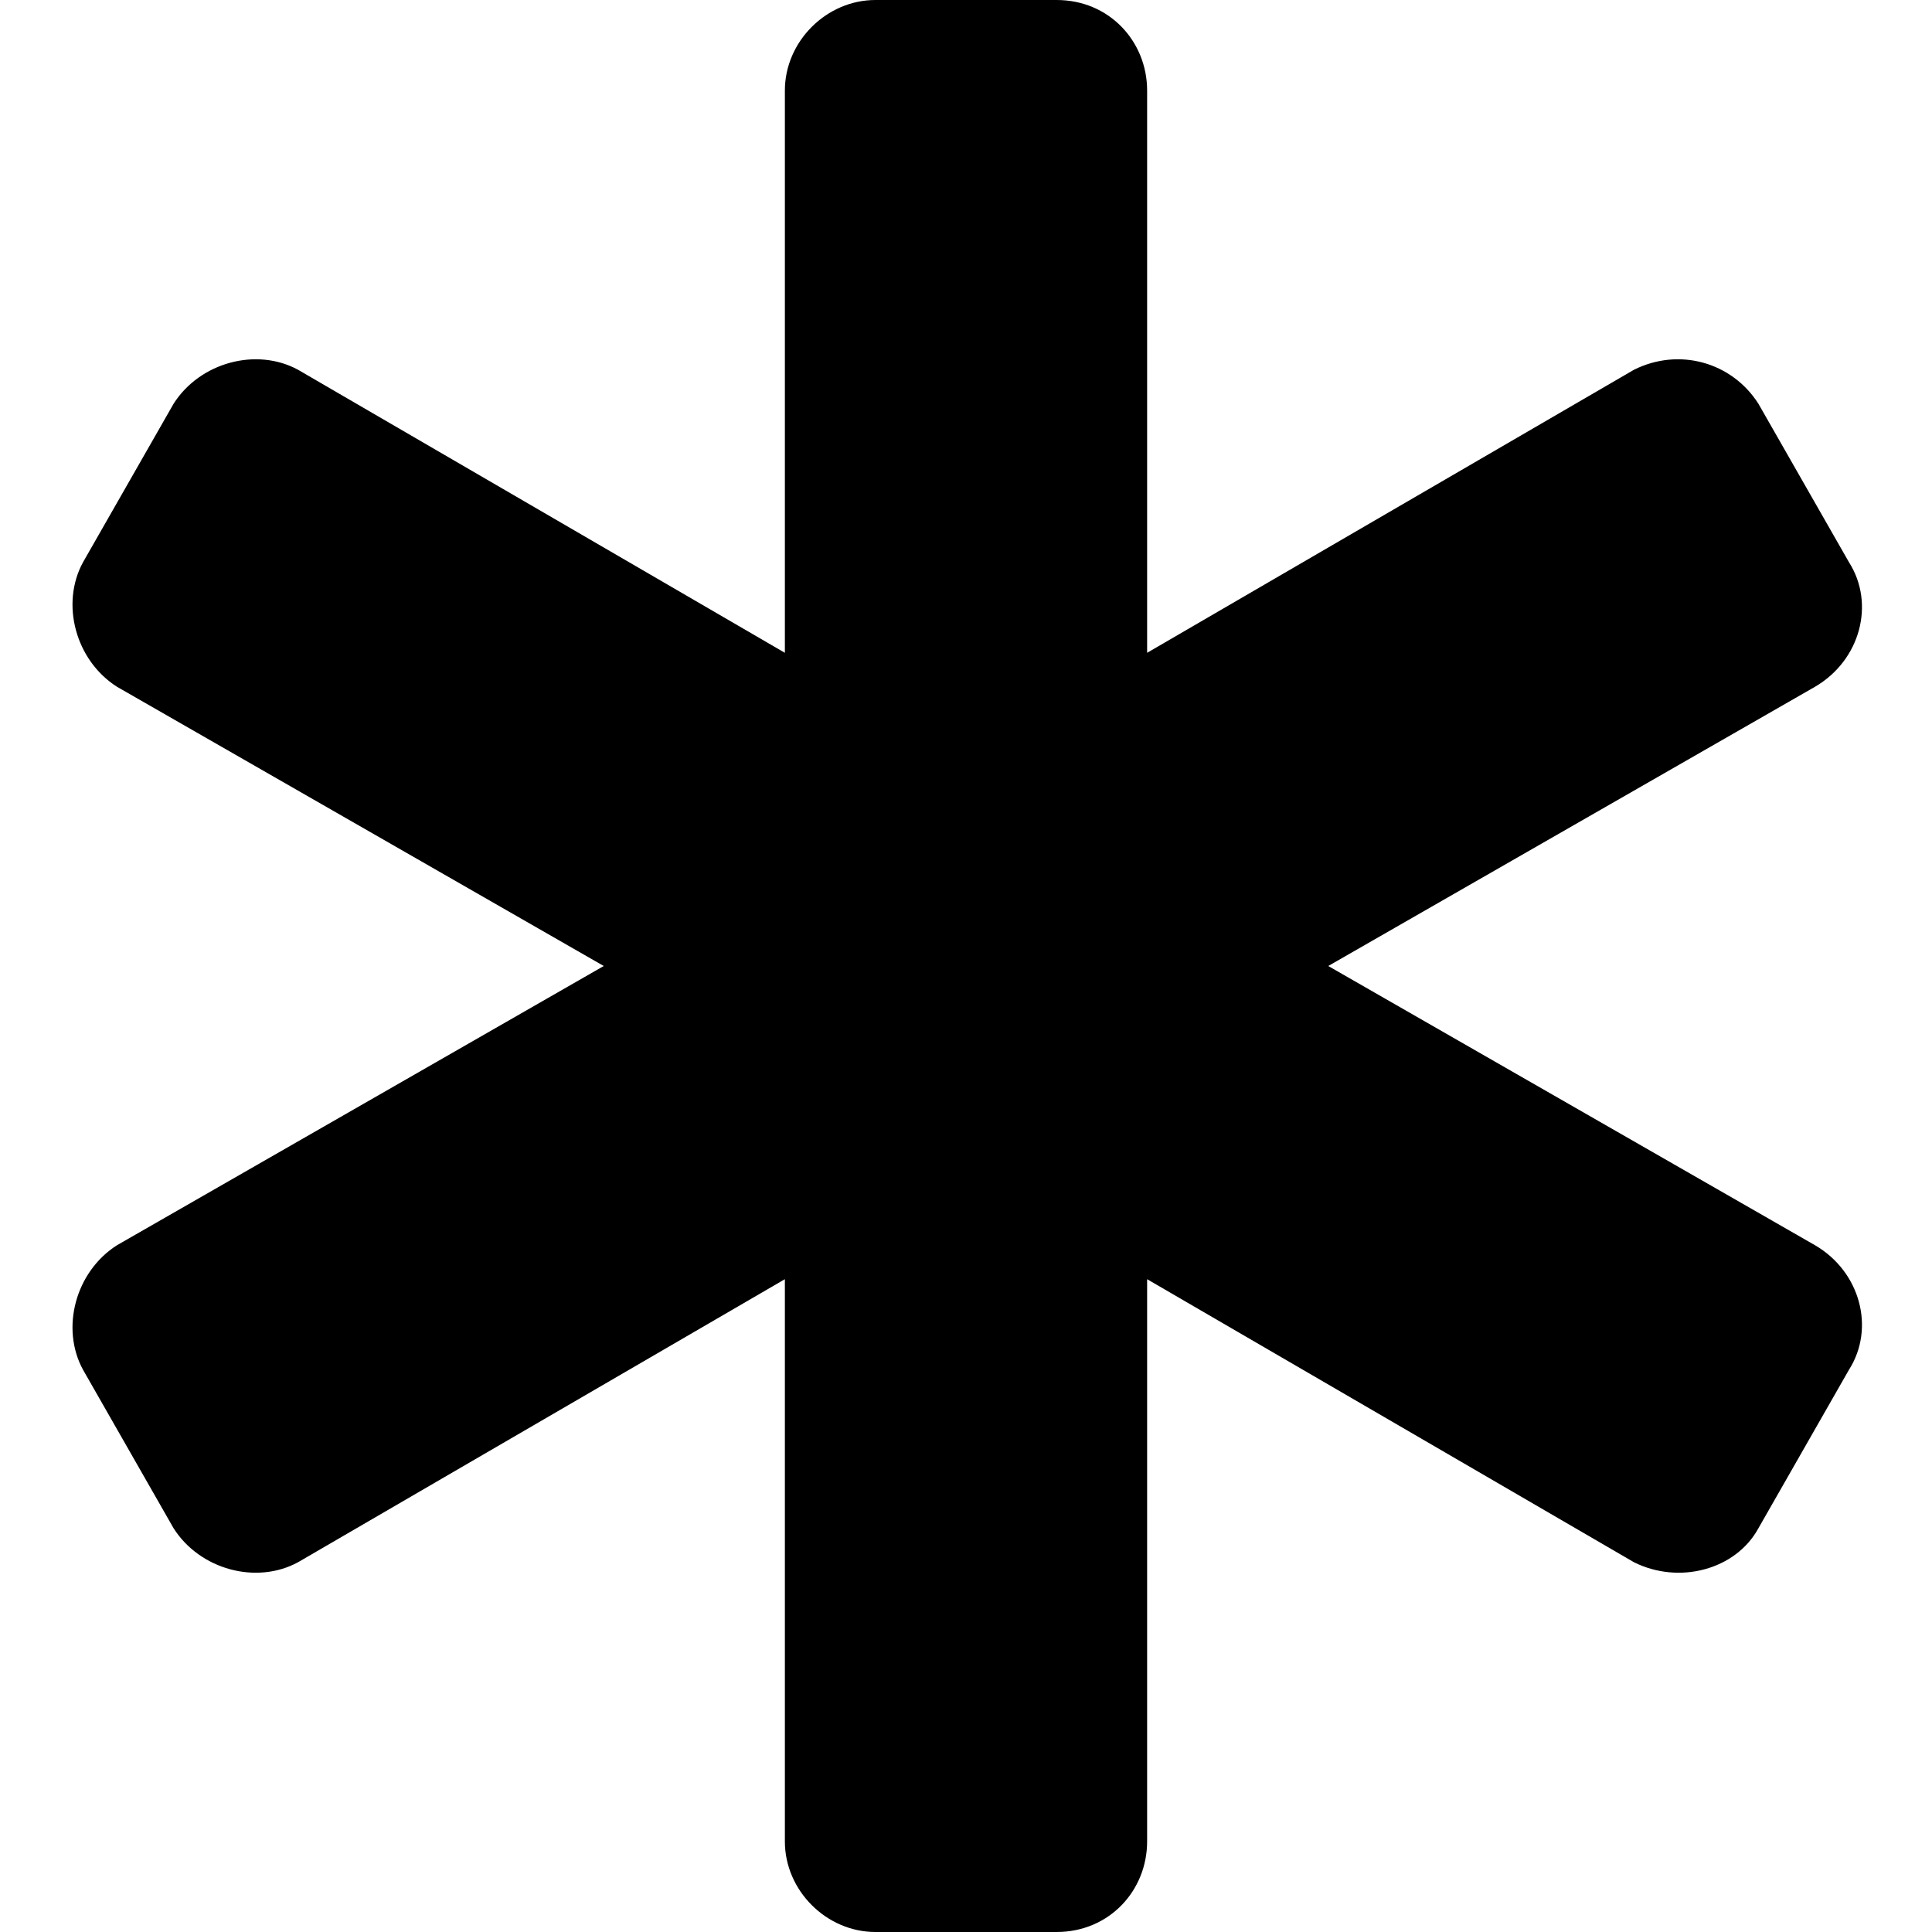 <svg xmlns="http://www.w3.org/2000/svg" viewBox="0 0 512 512"><!-- Font Awesome Pro 6.0.0-alpha1 by @fontawesome - https://fontawesome.com License - https://fontawesome.com/license (Commercial License) --><path d="M490 363L466 405C460 416 445 420 433 414L304 339V488C304 501 294 512 280 512H232C219 512 208 501 208 488V339L79 414C68 420 53 416 46 405L22 363C16 352 20 337 31 330L160 256L31 182C20 175 16 160 22 149L46 107C53 96 68 92 79 98L208 173V24C208 11 219 0 232 0H280C294 0 304 11 304 24V173L433 98C445 92 459 96 466 107L490 149C497 160 493 175 481 182L352 256L481 330C493 337 497 352 490 363Z"/></svg>